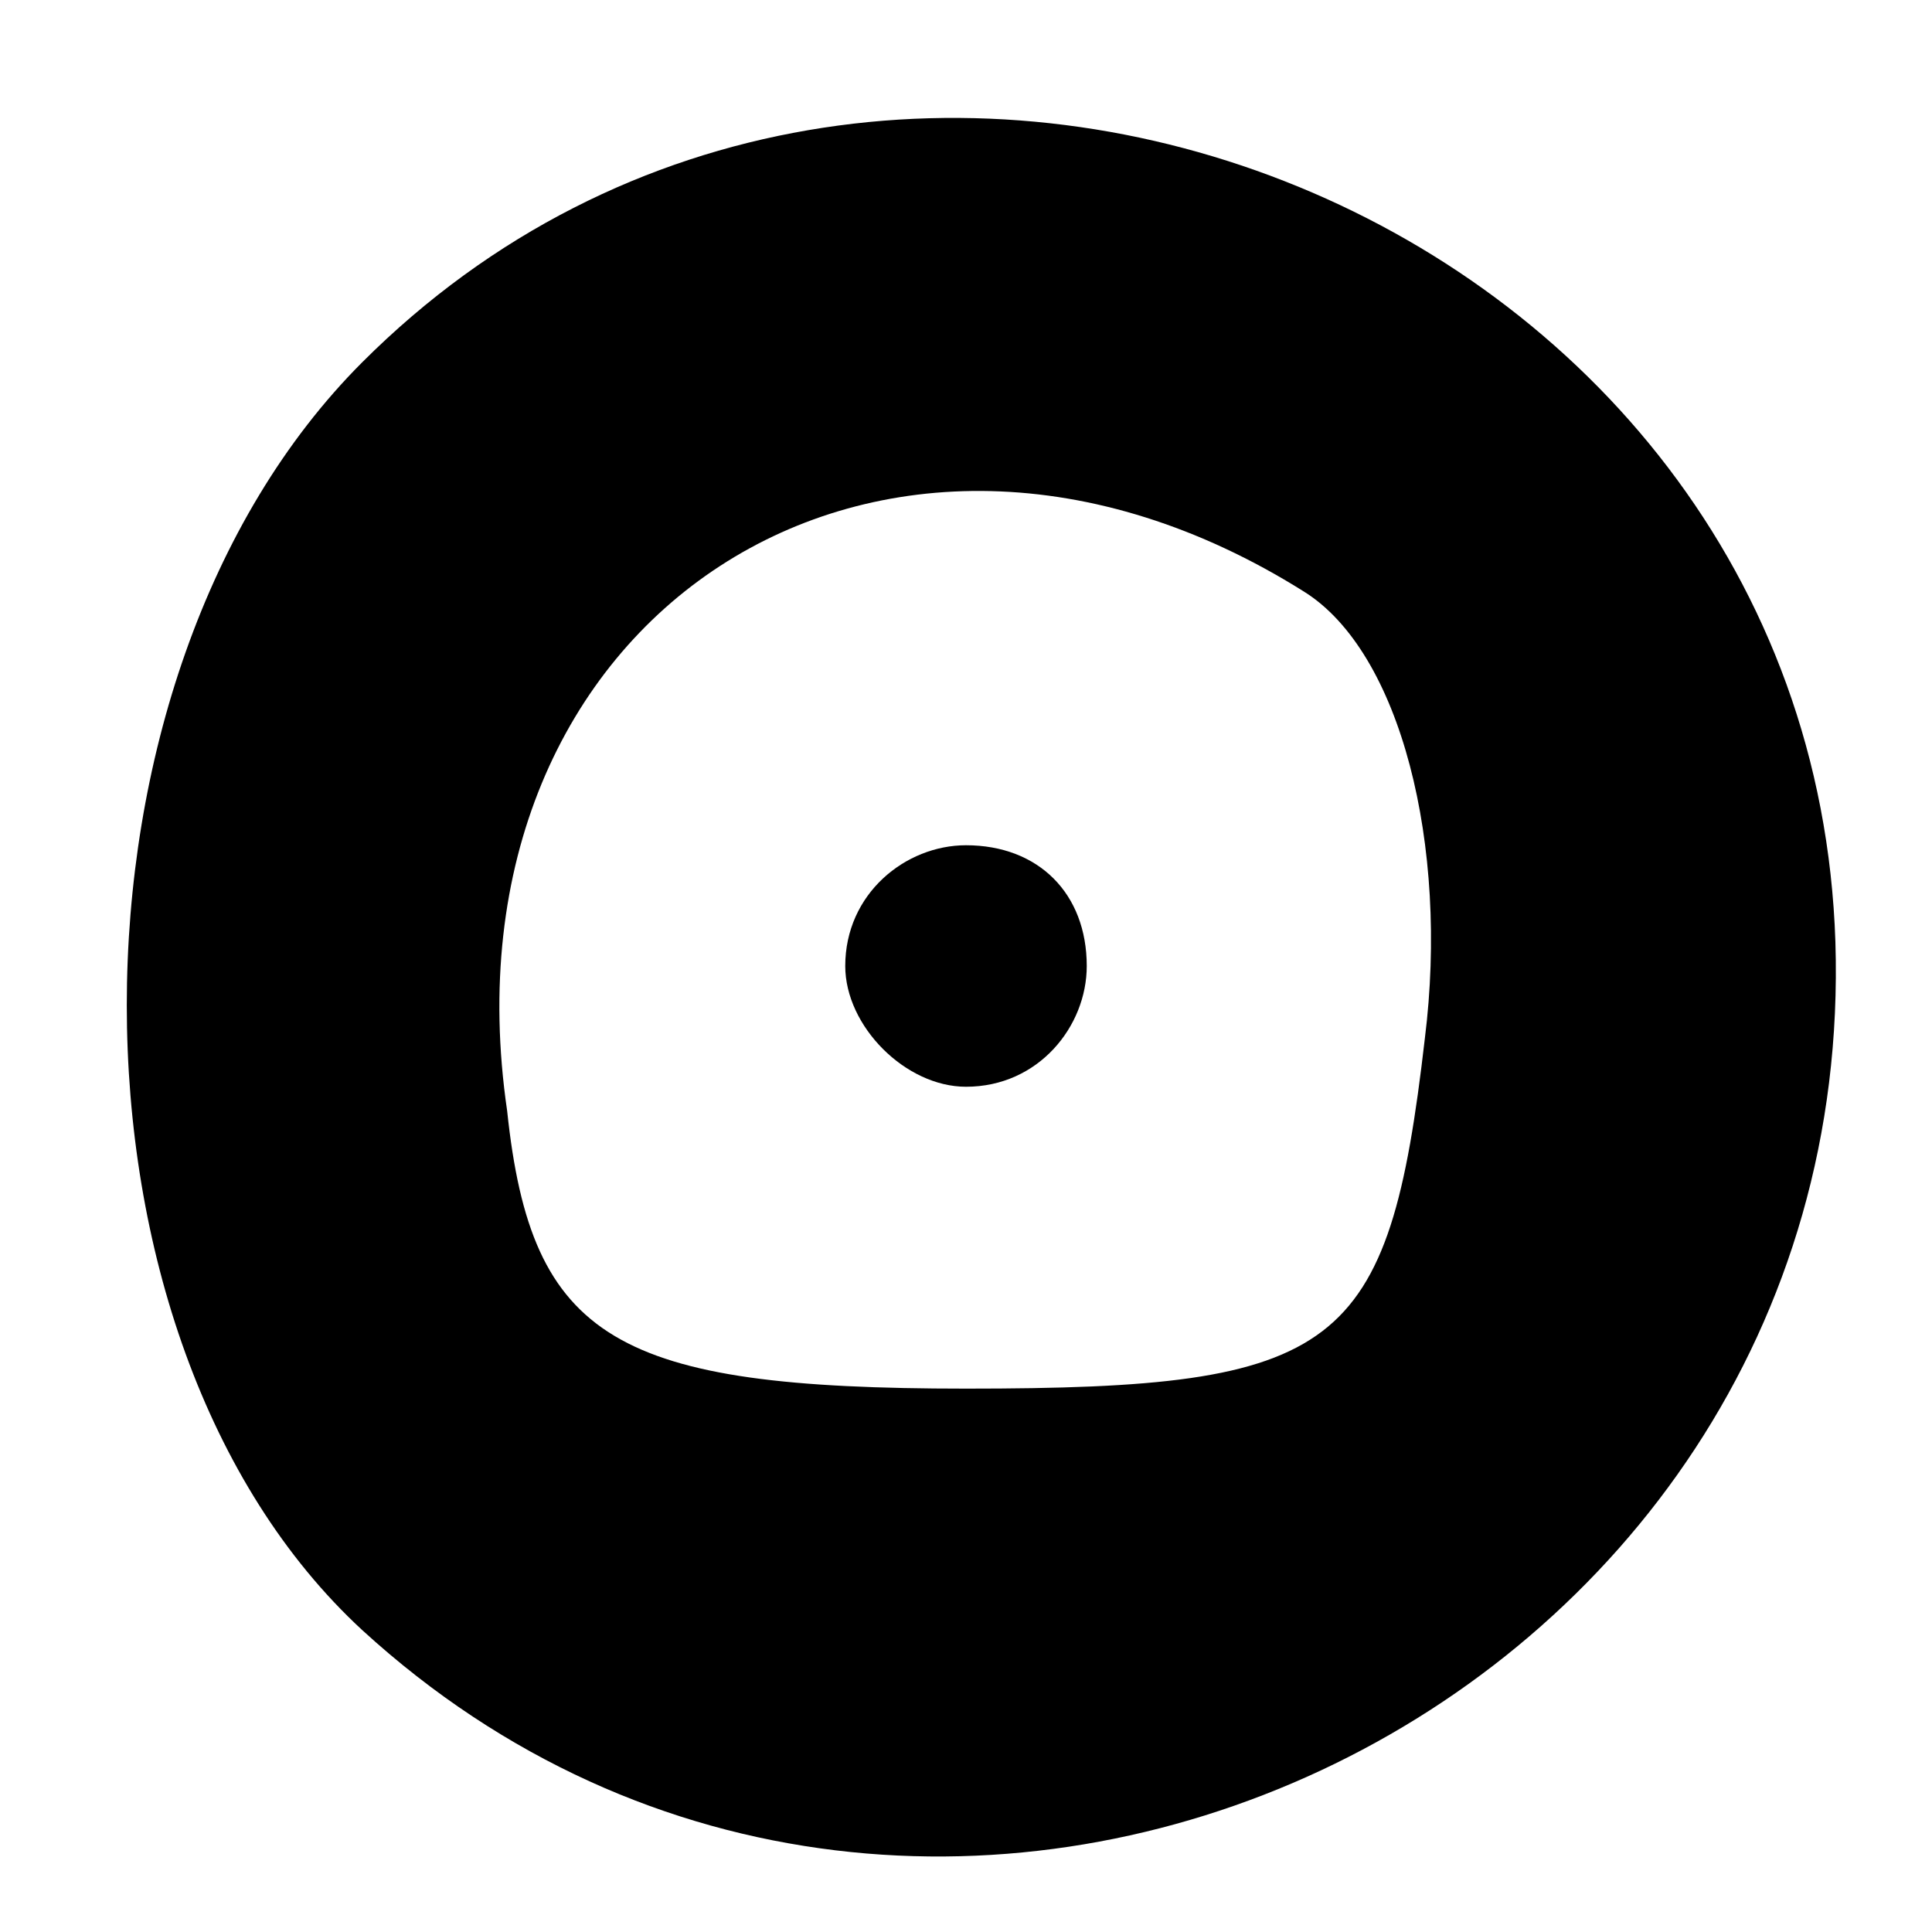 <?xml version="1.0" standalone="no"?>
<!DOCTYPE svg PUBLIC "-//W3C//DTD SVG 20010904//EN"
 "http://www.w3.org/TR/2001/REC-SVG-20010904/DTD/svg10.dtd">
<svg version="1.0" xmlns="http://www.w3.org/2000/svg"
 width="16pt" height="16pt" viewBox="0 0 16 16"
 preserveAspectRatio="xMidYMid meet">

<g transform="translate(0,16) scale(0.1,-0.1)"
fill="#000000" stroke="none">
<path d="M30 130 c-26 -26 -26 -81 0 -105 47 -43 124 -7 122 57 -2 61 -79 91
-122 48z m78 -19 c8 -5 12 -21 10 -37 -3 -26 -7 -29 -38 -29 -29 0 -36 4 -38
23 -6 41 31 65 66 43z"/>
<path d="M70 80 c0 -5 5 -10 10 -10 6 0 10 5 10 10 0 6 -4 10 -10 10 -5 0 -10
-4 -10 -10z"/>
</g>
</svg>
